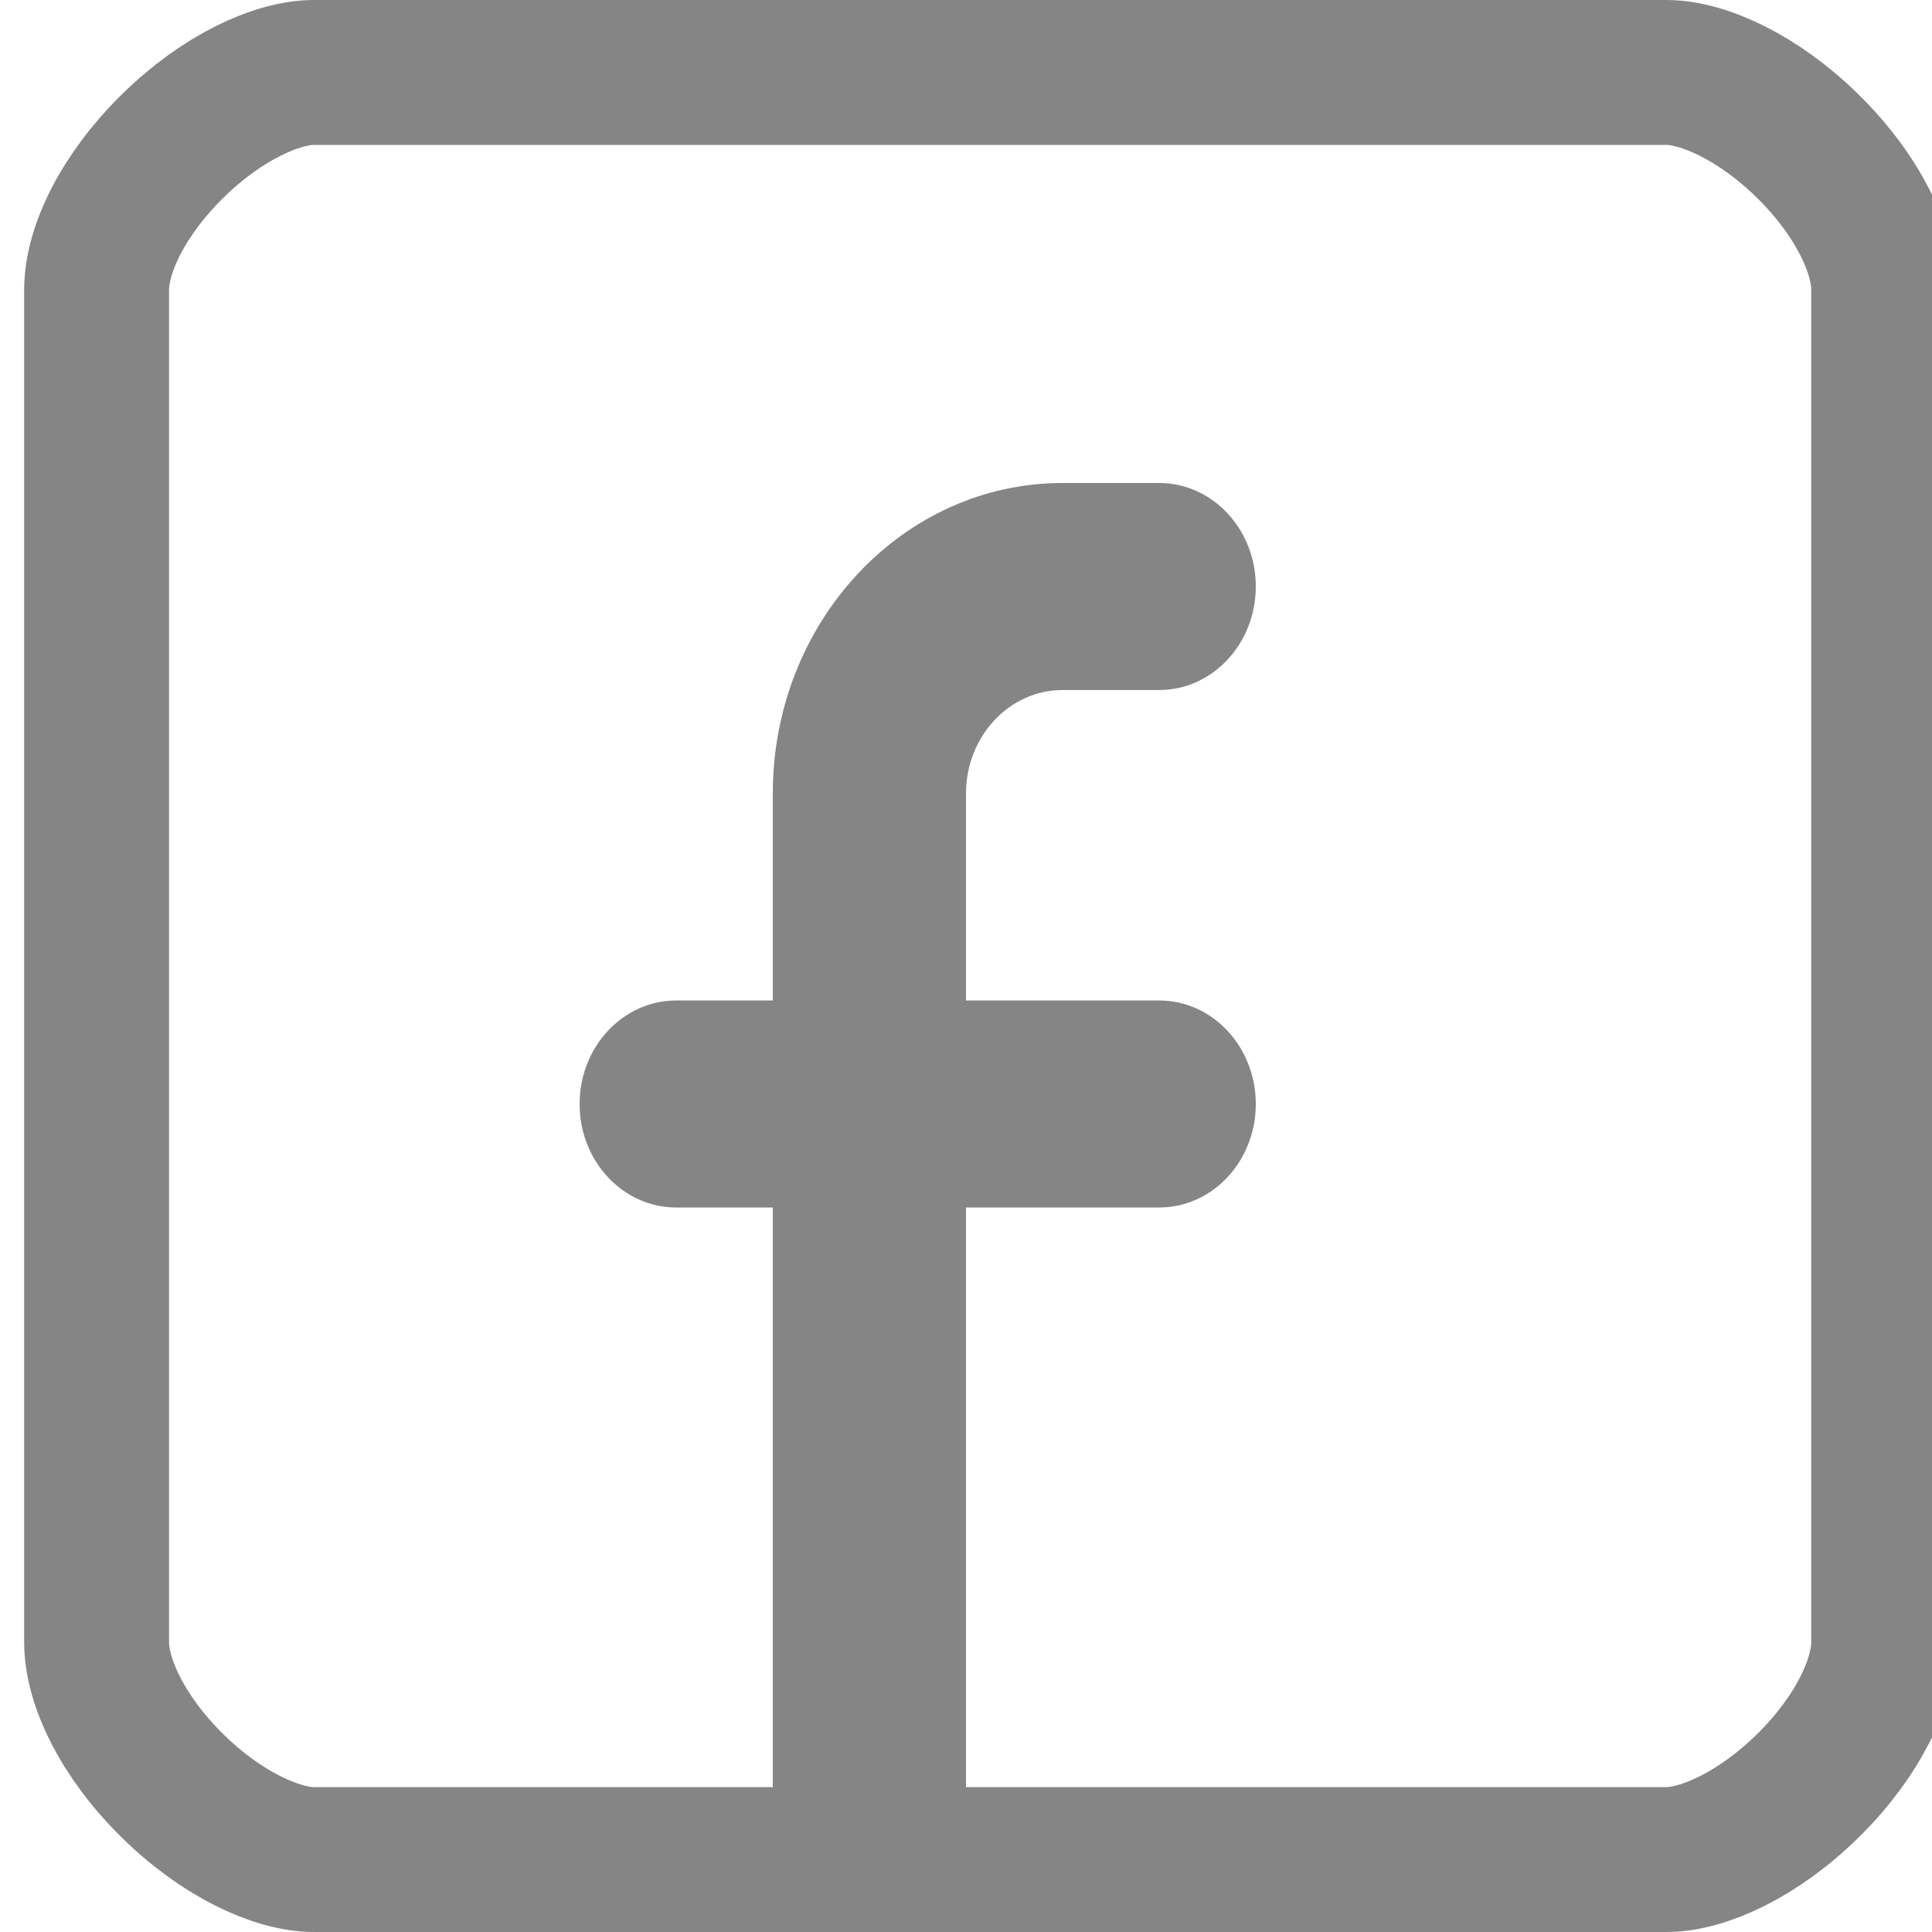 <svg width="20" height="20" viewBox="0 0 20 20" fill="none" xmlns="http://www.w3.org/2000/svg">
<g clip-path="url(#clip0_403_4348)">
<path d="M13.583 19.25H11.25H3.25C2.867 19.25 2.295 18.989 1.784 18.485C1.273 17.982 1 17.413 1 17V3C1 2.587 1.273 2.018 1.784 1.515C2.295 1.011 2.867 0.75 3.25 0.75H17.25C17.633 0.75 18.205 1.011 18.716 1.515C19.227 2.018 19.5 2.587 19.5 3V17C19.5 17.413 19.227 17.982 18.716 18.485C18.205 18.989 17.633 19.25 17.25 19.25H13.583Z" stroke="#858585" stroke-width="1.5"/>
<path d="M10 8.214C10 7.623 10.448 7.143 11 7.143H12C12.552 7.143 13 6.663 13 6.071C13 5.48 12.552 5 12 5H11C9.343 5 8 6.439 8 8.214V10.357H7C6.448 10.357 6 10.837 6 11.429C6 12.02 6.448 12.5 7 12.5H8V18.929C8 19.52 8.448 20 9 20C9.552 20 10 19.52 10 18.929V12.5H12C12.552 12.5 13 12.02 13 11.429C13 10.837 12.552 10.357 12 10.357H10V8.214Z" fill="#858585"/>
</g>
<defs>
<clipPath id="clip0_403_4348">
<rect width="20" height="20" fill="white"/>
</clipPath>
</defs>
</svg>
